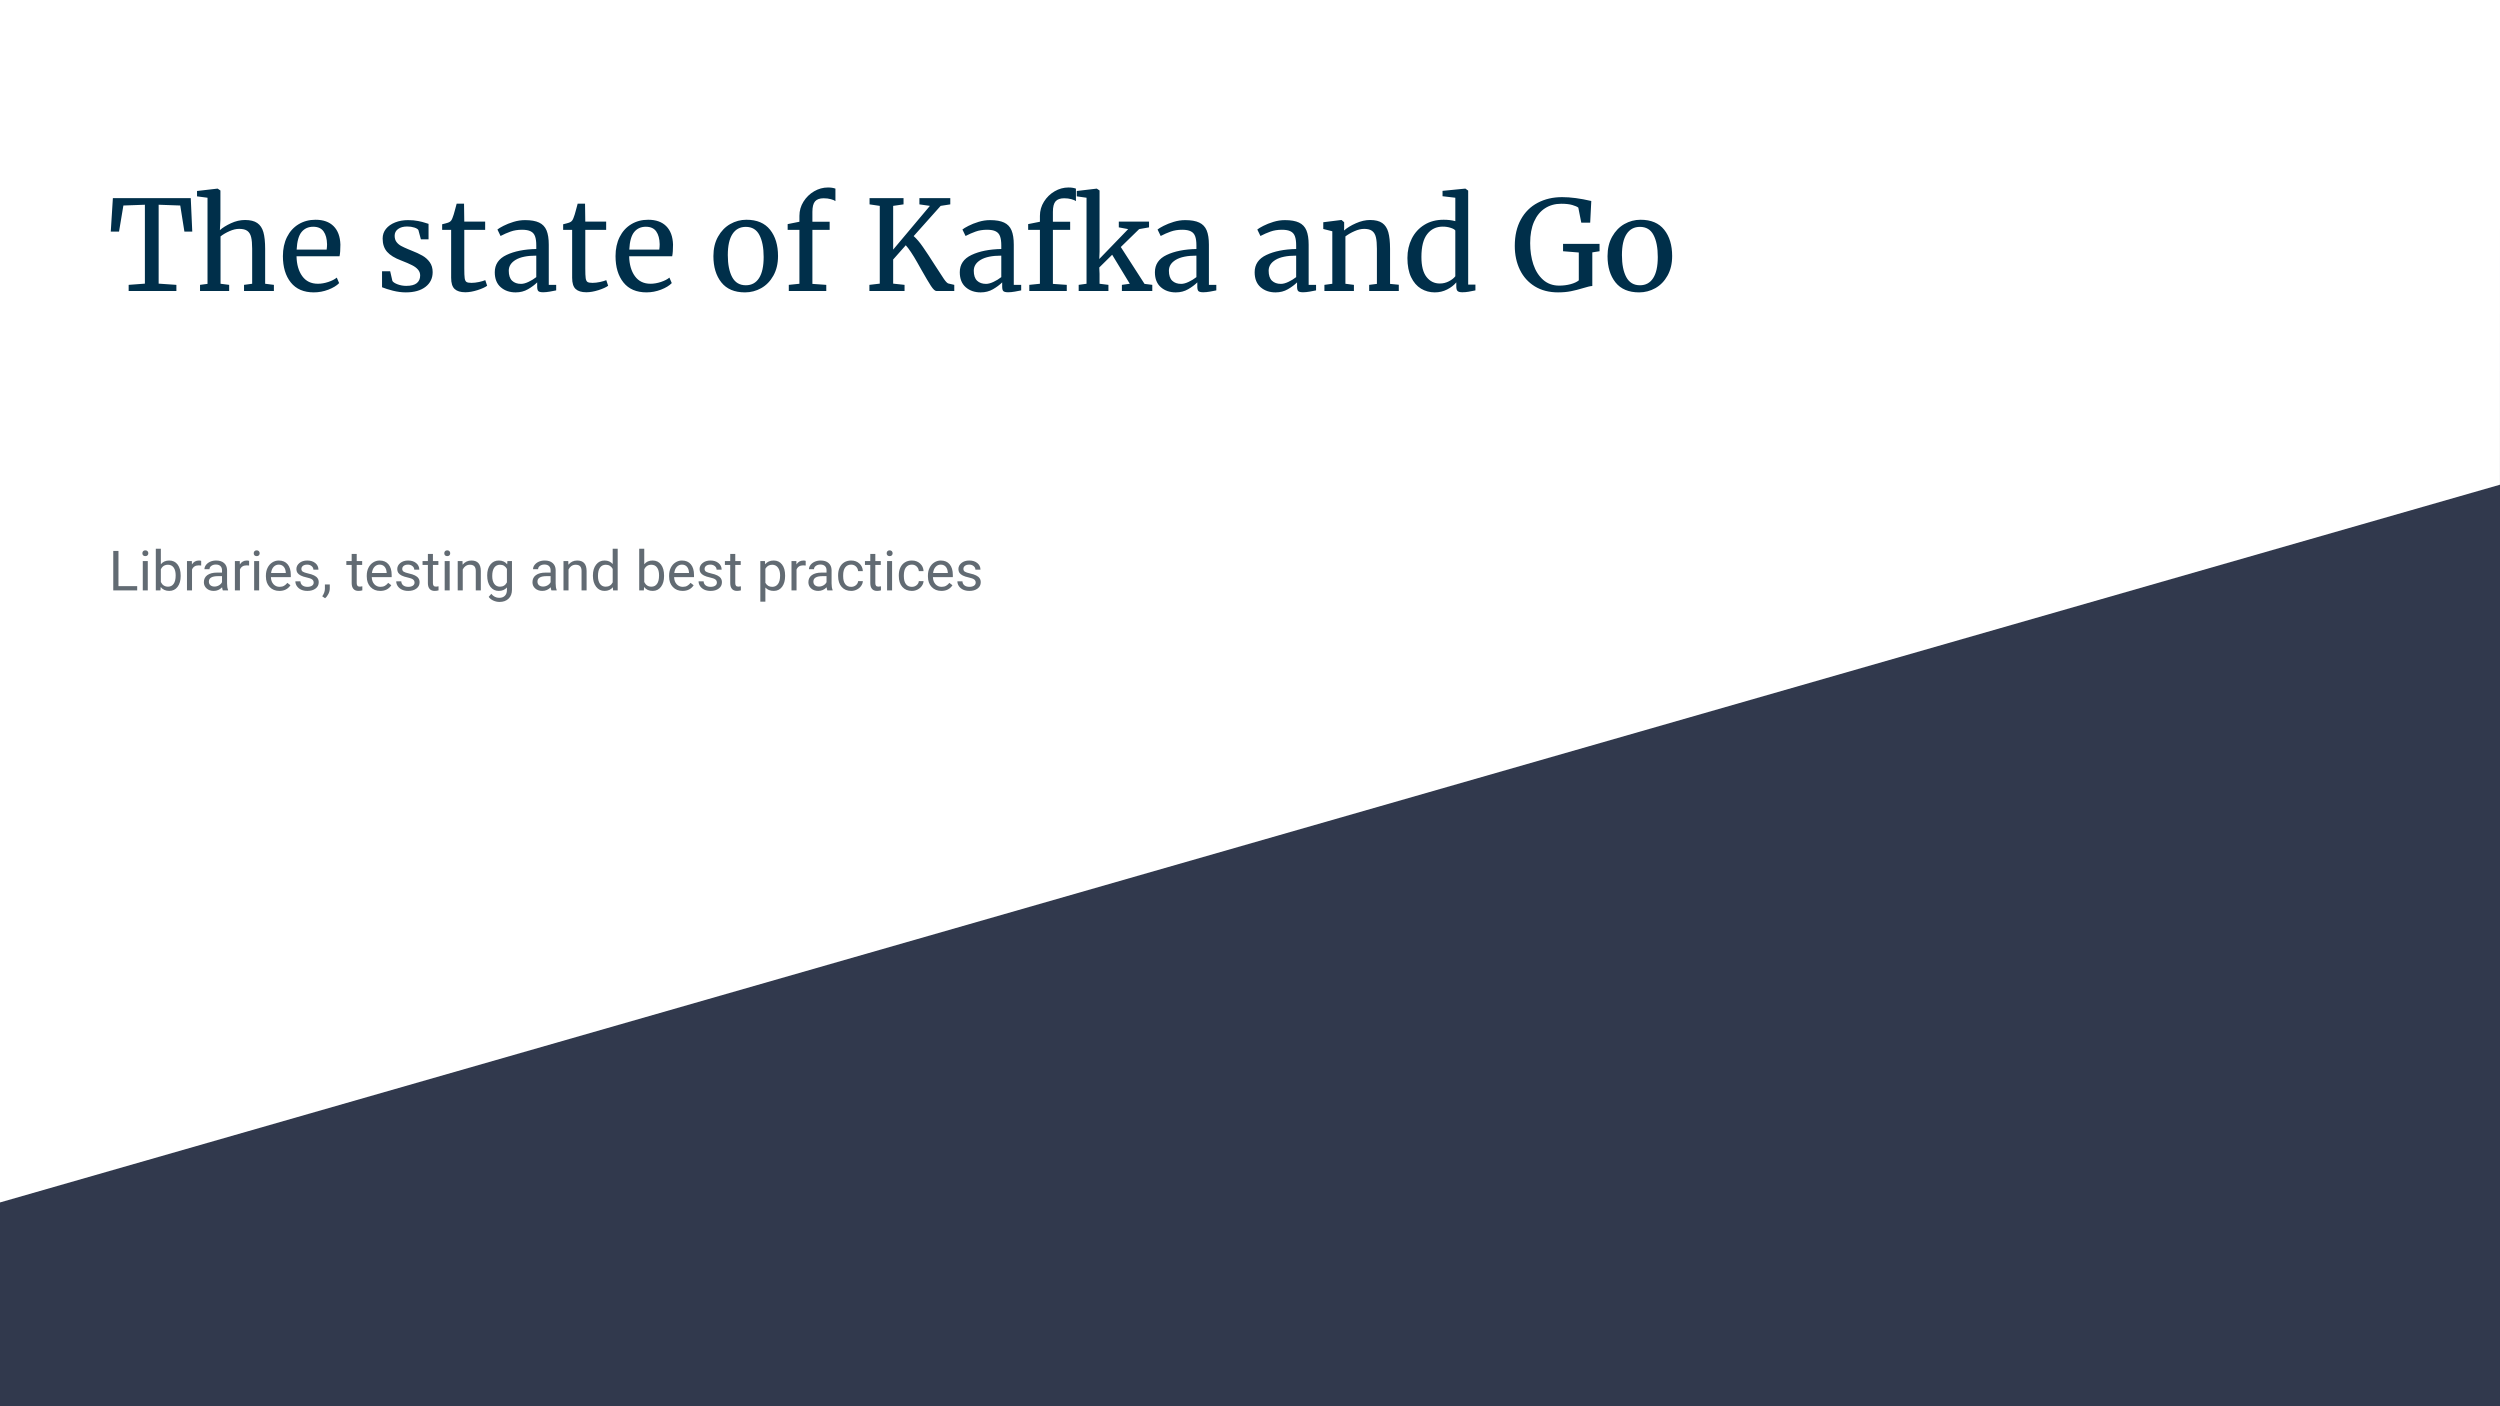 <svg version="1.1" viewBox="0.0 0.0 960.0 540.0" fill="none" stroke="none" stroke-linecap="square" stroke-miterlimit="10" xmlns:xlink="http://www.w3.org/1999/xlink" xmlns="http://www.w3.org/2000/svg"><rect x="0.0" y="0.0" width="960.0" height="540.0" fill="#808080" stroke="none"/><clipPath id="p.0"><path d="m0 0l960.0 0l0 540.0l-960.0 0l0 -540.0z" clip-rule="nonzero"/></clipPath><g clip-path="url(#p.0)"><path fill="#31394d" d="m0 0l960.0 0l0 540.0l-960.0 0z" fill-rule="evenodd"/><path fill="#ffffff" d="m-0.013 0l960.026 0l-0.026 186.126l-960.0 275.617z" fill-rule="evenodd"/><path fill="#000000" fill-opacity="0.0" d="m32.724 56.664l894.551 0l0 134.646l-894.551 0z" fill-rule="evenodd"/><path fill="#002f4a" d="m55.646 78.619l-8.266 0.297l-1.672 10.031l-3.172 0l0.812 -12.875l29.906 0l0.578 12.875l-3.016 0l-1.594 -10.031l-8.297 -0.297l0 30.297l6.812 0.469l0 2.359l-18.328 0l0 -2.359l6.234 -0.469l0 -30.297zm24.044 -2.688l-4.031 -0.531l0 -2.062l7.828 -0.906l0.094 0l1.062 0.719l0 11.141l-0.203 4.078q1.547 -1.391 4.234 -2.641q2.688 -1.25 5.422 -1.25q3.016 0 4.688 1.156q1.688 1.156 2.359 3.531q0.672 2.375 0.672 6.406l0 13.391l3.359 0.422l0 2.359l-11.469 0l0 -2.359l3.125 -0.422l0 -13.438q0 -2.844 -0.391 -4.438q-0.375 -1.609 -1.438 -2.406q-1.047 -0.797 -3.172 -0.797q-1.719 0 -3.688 0.875q-1.969 0.859 -3.453 2.016l0 18.188l3.312 0.422l0 2.359l-11.188 0l0 -2.359l2.875 -0.375l0 -33.078zm40.851 36.344q-5.812 0 -8.859 -3.797q-3.047 -3.797 -3.047 -10.125q0 -4.172 1.578 -7.344q1.594 -3.172 4.438 -4.891q2.859 -1.734 6.516 -1.734q4.469 0 6.938 2.469q2.469 2.469 2.609 7.078q0 2.938 -0.328 4.469l-16.516 0q0.094 4.75 2.203 7.656q2.109 2.906 6.0 2.906q1.922 0 4.0 -0.688q2.094 -0.703 3.25 -1.672l0.906 2.109q-1.391 1.453 -4.125 2.516q-2.734 1.047 -5.562 1.047zm4.891 -16.422q0.156 -1.0 0.156 -2.062q-0.062 -3.125 -1.328 -4.922q-1.266 -1.797 -4.0 -1.797q-2.797 0 -4.453 2.016q-1.656 2.016 -1.891 6.766l11.516 0zm25.254 12.047q0.484 0.719 2.031 1.297q1.562 0.578 3.297 0.578q2.734 0 4.031 -1.047q1.297 -1.062 1.297 -2.938q0 -1.297 -0.828 -2.25q-0.812 -0.969 -2.281 -1.703q-1.453 -0.75 -4.188 -1.812q-3.703 -1.391 -5.406 -3.328q-1.703 -1.938 -1.703 -5.109q0 -2.109 1.266 -3.688q1.281 -1.594 3.516 -2.484q2.234 -0.891 4.969 -0.891q2.203 0 3.859 0.344q1.656 0.328 2.656 0.672q1.016 0.328 1.359 0.422l0 5.953l-2.938 0l-0.953 -3.547q-0.297 -0.578 -1.547 -0.984q-1.234 -0.406 -2.781 -0.406q-2.156 0 -3.484 0.969q-1.312 0.953 -1.312 2.578q0 1.438 0.688 2.375q0.703 0.938 1.75 1.516q1.062 0.578 2.891 1.344l0.969 0.391q2.688 1.047 4.359 2.016q1.688 0.953 2.812 2.516q1.125 1.562 1.125 3.812q0 3.547 -2.766 5.672q-2.75 2.109 -7.547 2.109q-2.359 0 -4.938 -0.641q-2.562 -0.656 -4.188 -1.328l0 -6.141l3.125 0l0.859 3.734zm27.99 4.328q-2.75 0 -4.094 -1.25q-1.344 -1.25 -1.344 -4.281l0 -18.422l-3.453 0l0 -2.156q0.25 -0.062 1.344 -0.344q1.109 -0.281 1.484 -0.531q0.781 -0.422 1.203 -1.719q0.391 -0.922 0.906 -2.938q0.531 -2.016 0.641 -2.391l2.828 0l0.094 6.906l8.016 0l0 3.172l-8.016 0l0 14.734q0 2.734 0.156 3.844q0.172 1.094 0.719 1.438q0.562 0.328 1.906 0.328q1.297 0 2.859 -0.328q1.562 -0.344 2.422 -0.719l0.719 2.156q-1.156 0.859 -3.719 1.688q-2.562 0.812 -4.672 0.812zm11.317 -7.688q0 -4.516 4.516 -6.641q4.516 -2.141 11.422 -2.281l0 -1.344q0 -2.266 -0.484 -3.547q-0.469 -1.297 -1.656 -1.891q-1.172 -0.609 -3.328 -0.609q-2.453 0 -4.406 0.703q-1.938 0.688 -3.844 1.688l-1.203 -2.484q0.625 -0.531 2.297 -1.391q1.688 -0.875 3.891 -1.547q2.203 -0.672 4.422 -0.672q3.406 0 5.391 0.938q2.0 0.938 2.859 3.0q0.859 2.062 0.859 5.516l0 15.406l2.844 0l0 2.125q-0.969 0.234 -2.438 0.469q-1.453 0.25 -2.562 0.25q-1.344 0 -1.828 -0.422q-0.469 -0.406 -0.469 -1.797l0 -1.578q-1.453 1.438 -3.547 2.641q-2.078 1.203 -4.719 1.203q-3.453 0 -5.734 -1.984q-2.281 -2.0 -2.281 -5.75zm10.078 4.469q1.25 0 2.875 -0.766q1.641 -0.766 2.984 -1.828l0 -8.25q-5.234 0 -7.906 1.609q-2.656 1.594 -2.656 4.188q0 2.594 1.266 3.828q1.281 1.219 3.438 1.219zm25.069 3.219q-2.75 0 -4.094 -1.25q-1.344 -1.25 -1.344 -4.281l0 -18.422l-3.453 0l0 -2.156q0.25 -0.062 1.344 -0.344q1.109 -0.281 1.484 -0.531q0.781 -0.422 1.203 -1.719q0.391 -0.922 0.906 -2.938q0.531 -2.016 0.641 -2.391l2.828 0l0.094 6.906l8.016 0l0 3.172l-8.016 0l0 14.734q0 2.734 0.156 3.844q0.172 1.094 0.719 1.438q0.562 0.328 1.906 0.328q1.297 0 2.859 -0.328q1.562 -0.344 2.422 -0.719l0.719 2.156q-1.156 0.859 -3.719 1.688q-2.562 0.812 -4.672 0.812zm23.13 0.047q-5.812 0 -8.859 -3.797q-3.047 -3.797 -3.047 -10.125q0 -4.172 1.578 -7.344q1.594 -3.172 4.438 -4.891q2.859 -1.734 6.516 -1.734q4.469 0 6.938 2.469q2.469 2.469 2.609 7.078q0 2.938 -0.328 4.469l-16.516 0q0.094 4.75 2.203 7.656q2.109 2.906 6.0 2.906q1.922 0 4.0 -0.688q2.094 -0.703 3.25 -1.672l0.906 2.109q-1.391 1.453 -4.125 2.516q-2.734 1.047 -5.562 1.047zm4.891 -16.422q0.156 -1.0 0.156 -2.062q-0.062 -3.125 -1.328 -4.922q-1.266 -1.797 -4.0 -1.797q-2.797 0 -4.453 2.016q-1.656 2.016 -1.891 6.766l11.516 0zm20.785 2.5q0 -4.328 1.781 -7.484q1.781 -3.172 4.672 -4.828q2.906 -1.656 6.219 -1.656q6.047 0 9.094 3.844q3.047 3.828 3.047 10.078q0 4.359 -1.781 7.531q-1.766 3.172 -4.672 4.812q-2.906 1.625 -6.219 1.625q-6.047 0 -9.094 -3.844q-3.047 -3.844 -3.047 -10.078zm12.438 11.188q3.312 0 5.078 -2.734q1.781 -2.75 1.781 -8.125q0 -5.328 -1.641 -8.438q-1.625 -3.125 -5.219 -3.125q-3.312 0 -5.109 2.734q-1.797 2.734 -1.797 8.109q0 5.328 1.672 8.453q1.688 3.125 5.234 3.125zm20.59 -21.266l-4.516 0l0 -2.219l4.516 -0.906l0 -2.25q0 -2.984 1.562 -5.469q1.562 -2.5 4.078 -3.969q2.516 -1.469 5.344 -1.469q1.641 0 2.844 0.438l0 4.797q-0.438 -0.375 -1.719 -0.734q-1.266 -0.359 -2.797 -0.359q-2.25 0 -3.297 1.172q-1.031 1.172 -1.031 4.047l0 3.797l6.625 0l0 3.125l-6.625 0l0 20.734l5.328 0.375l0 2.359l-14.391 0l0 -2.359l4.078 -0.422l0 -20.688zm52.607 23.469q-0.812 0 -2.094 -1.938q-1.266 -1.953 -3.625 -6.125q-0.281 -0.531 -1.609 -2.859q-1.312 -2.328 -2.438 -4.0q-1.125 -1.688 -2.0 -2.641l-4.844 5.469l0 9.266l4.375 0.469l0 2.359l-13.5 0l0 -2.359l3.984 -0.469l0 -29.859l-3.922 -0.578l0 -2.406l13.047 0l0 2.406l-3.984 0.578l0 16.797l14.109 -16.797l-4.031 -0.578l0 -2.406l11.859 0l0 2.406l-3.703 0.578l-10.359 11.609q1.672 1.453 3.562 4.188q1.906 2.734 4.641 7.047q2.359 3.703 3.438 5.266q1.078 1.547 1.703 1.703l2.25 0.516l0 2.359l-6.859 0zm8.973 -7.203q0 -4.516 4.516 -6.641q4.516 -2.141 11.422 -2.281l0 -1.344q0 -2.266 -0.484 -3.547q-0.469 -1.297 -1.656 -1.891q-1.172 -0.609 -3.328 -0.609q-2.453 0 -4.406 0.703q-1.938 0.688 -3.844 1.688l-1.203 -2.484q0.625 -0.531 2.297 -1.391q1.688 -0.875 3.891 -1.547q2.203 -0.672 4.422 -0.672q3.406 0 5.391 0.938q2.0 0.938 2.859 3.0q0.859 2.062 0.859 5.516l0 15.406l2.844 0l0 2.125q-0.969 0.234 -2.438 0.469q-1.453 0.25 -2.562 0.25q-1.344 0 -1.828 -0.422q-0.469 -0.406 -0.469 -1.797l0 -1.578q-1.453 1.438 -3.547 2.641q-2.078 1.203 -4.719 1.203q-3.453 0 -5.734 -1.984q-2.281 -2.0 -2.281 -5.75zm10.078 4.469q1.25 0 2.875 -0.766q1.641 -0.766 2.984 -1.828l0 -8.25q-5.234 0 -7.906 1.609q-2.656 1.594 -2.656 4.188q0 2.594 1.266 3.828q1.281 1.219 3.438 1.219zm20.694 -20.734l-4.516 0l0 -2.219l4.516 -0.906l0 -2.25q0 -2.984 1.562 -5.469q1.562 -2.5 4.078 -3.969q2.516 -1.469 5.344 -1.469q1.641 0 2.844 0.438l0 4.797q-0.438 -0.375 -1.719 -0.734q-1.266 -0.359 -2.797 -0.359q-2.25 0 -3.297 1.172q-1.031 1.172 -1.031 4.047l0 3.797l6.625 0l0 3.125l-6.625 0l0 20.734l5.328 0.375l0 2.359l-14.391 0l0 -2.359l4.078 -0.422l0 -20.688zm17.903 -12.344l-3.75 -0.531l0 -2.062l7.641 -0.906l0.047 0l1.062 0.719l0 23.469l-0.109 2.844l11.094 -11.484l-3.594 -0.672l0 -2.203l11.609 0l0 2.203l-3.797 0.672l-7.047 6.875l9.109 14.156l2.984 0.375l0 2.359l-11.672 0l0 -2.359l3.031 -0.422l-6.766 -11.141l-4.953 4.891l0.109 2.453l0 3.797l3.406 0.422l0 2.359l-11.422 0l0 -2.359l3.016 -0.422l0 -33.031zm26.253 28.609q0 -4.516 4.516 -6.641q4.516 -2.141 11.422 -2.281l0 -1.344q0 -2.266 -0.484 -3.547q-0.469 -1.297 -1.656 -1.891q-1.172 -0.609 -3.328 -0.609q-2.453 0 -4.406 0.703q-1.938 0.688 -3.844 1.688l-1.203 -2.484q0.625 -0.531 2.297 -1.391q1.688 -0.875 3.891 -1.547q2.203 -0.672 4.422 -0.672q3.406 0 5.391 0.938q2.0 0.938 2.859 3.0q0.859 2.062 0.859 5.516l0 15.406l2.844 0l0 2.125q-0.969 0.234 -2.438 0.469q-1.453 0.25 -2.562 0.25q-1.344 0 -1.828 -0.422q-0.469 -0.406 -0.469 -1.797l0 -1.578q-1.453 1.438 -3.547 2.641q-2.078 1.203 -4.719 1.203q-3.453 0 -5.734 -1.984q-2.281 -2.0 -2.281 -5.75zm10.078 4.469q1.25 0 2.875 -0.766q1.641 -0.766 2.984 -1.828l0 -8.25q-5.234 0 -7.906 1.609q-2.656 1.594 -2.656 4.188q0 2.594 1.266 3.828q1.281 1.219 3.438 1.219zm28.226 -4.469q0 -4.516 4.516 -6.641q4.516 -2.141 11.422 -2.281l0 -1.344q0 -2.266 -0.484 -3.547q-0.469 -1.297 -1.656 -1.891q-1.172 -0.609 -3.328 -0.609q-2.453 0 -4.406 0.703q-1.938 0.688 -3.844 1.688l-1.203 -2.484q0.625 -0.531 2.297 -1.391q1.688 -0.875 3.891 -1.547q2.203 -0.672 4.422 -0.672q3.406 0 5.391 0.938q2.0 0.938 2.859 3.0q0.859 2.062 0.859 5.516l0 15.406l2.844 0l0 2.125q-0.969 0.234 -2.438 0.469q-1.453 0.25 -2.562 0.25q-1.344 0 -1.828 -0.422q-0.469 -0.406 -0.469 -1.797l0 -1.578q-1.453 1.438 -3.547 2.641q-2.078 1.203 -4.719 1.203q-3.453 0 -5.734 -1.984q-2.281 -2.0 -2.281 -5.75zm10.078 4.469q1.25 0 2.875 -0.766q1.641 -0.766 2.984 -1.828l0 -8.25q-5.234 0 -7.906 1.609q-2.656 1.594 -2.656 4.188q0 2.594 1.266 3.828q1.281 1.219 3.438 1.219zm19.741 -20.203l-3.469 -0.875l0 -2.594l6.875 -0.859l0.141 0l1.0 0.859l0 2.016l-0.047 1.156q1.734 -1.531 4.562 -2.781q2.828 -1.25 5.422 -1.25q3.031 0 4.688 1.156q1.656 1.156 2.328 3.531q0.672 2.375 0.672 6.406l0 13.438l3.359 0.328l0 2.406l-11.375 0l0 -2.359l2.969 -0.375l0 -13.484q0 -2.844 -0.391 -4.438q-0.375 -1.609 -1.438 -2.406q-1.047 -0.797 -3.062 -0.797q-1.734 0 -3.703 0.875q-1.969 0.859 -3.5 2.016l0 18.188l3.266 0.422l0 2.359l-11.328 0l0 -2.359l3.031 -0.422l0 -20.156zm39.356 23.469q-2.891 0 -5.297 -1.438q-2.391 -1.453 -3.812 -4.422q-1.406 -2.969 -1.406 -7.344q0 -4.078 1.672 -7.438q1.688 -3.359 4.828 -5.297q3.141 -1.953 7.422 -1.953q2.453 0 4.469 0.531l0 -8.984l-4.906 -0.578l0 -2.062l8.641 -0.859l0.141 0l1.062 0.766l0 36.094l2.781 0l0 2.219q-1.531 0.328 -2.656 0.516q-1.125 0.203 -2.375 0.203q-1.25 0 -1.781 -0.438q-0.531 -0.438 -0.531 -1.828l0 -1.531q-1.344 1.625 -3.531 2.734q-2.172 1.109 -4.719 1.109zm1.922 -3.406q1.859 0 3.484 -0.844q1.641 -0.844 2.469 -1.938l0 -17.578q-0.391 -0.578 -1.812 -1.031q-1.406 -0.453 -3.0 -0.453q-3.734 0 -5.969 2.859q-2.234 2.844 -2.234 8.797q0 5.188 1.969 7.688q1.969 2.5 5.094 2.5zm45.45 3.406q-5.188 0 -8.953 -2.297q-3.766 -2.312 -5.734 -6.359q-1.969 -4.062 -1.969 -9.203q0 -5.906 2.328 -10.125q2.328 -4.234 6.453 -6.406q4.125 -2.188 9.406 -2.188q4.859 0 11.188 1.484l-0.422 8.312l-3.422 0l-1.141 -5.766q-0.672 -0.531 -2.281 -1.0q-1.609 -0.484 -4.297 -0.484q-3.5 0 -6.203 1.734q-2.688 1.719 -4.203 5.125q-1.5 3.406 -1.5 8.25q0 4.469 1.219 8.172q1.234 3.688 3.75 5.922q2.516 2.234 6.172 2.234q2.297 0 4.359 -0.547q2.062 -0.562 3.172 -1.469l0 -10.703l-6.047 -0.484l0 -2.828l14.016 0l0 2.828l-2.781 0.438l0 12.906q-1.062 0.047 -3.516 0.812q-2.484 0.766 -4.703 1.203q-2.203 0.438 -4.891 0.438zm18.958 -13.922q0 -4.328 1.781 -7.484q1.781 -3.172 4.672 -4.828q2.906 -1.656 6.219 -1.656q6.047 0 9.094 3.844q3.047 3.828 3.047 10.078q0 4.359 -1.781 7.531q-1.766 3.172 -4.672 4.812q-2.906 1.625 -6.219 1.625q-6.047 0 -9.094 -3.844q-3.047 -3.844 -3.047 -10.078zm12.438 11.188q3.312 0 5.078 -2.734q1.781 -2.75 1.781 -8.125q0 -5.328 -1.641 -8.438q-1.625 -3.125 -5.219 -3.125q-3.312 0 -5.109 2.734q-1.797 2.734 -1.797 8.109q0 5.328 1.672 8.453q1.688 3.125 5.234 3.125z" fill-rule="nonzero"/><path fill="#000000" fill-opacity="0.0" d="m32.724 197.224l445.417 0l0 77.512l-445.417 0z" fill-rule="evenodd"/><path fill="#626b73" d="m45.49 225.064l7.188 0l0 1.641l-9.188 0l0 -15.156l2.0 0l0 13.516zm11.258 1.641l-1.922 0l0 -11.266l1.922 0l0 11.266zm-2.078 -14.25q0 -0.469 0.281 -0.797q0.297 -0.328 0.859 -0.328q0.562 0 0.844 0.328q0.297 0.328 0.297 0.797q0 0.469 -0.297 0.781q-0.281 0.312 -0.844 0.312q-0.562 0 -0.859 -0.312q-0.281 -0.312 -0.281 -0.781zm14.707 8.734q0 2.594 -1.188 4.156q-1.188 1.562 -3.188 1.562q-2.141 0 -3.297 -1.5l-0.094 1.297l-1.781 0l0 -16.0l1.938 0l0 5.969q1.156 -1.438 3.203 -1.438q2.062 0 3.234 1.547q1.172 1.547 1.172 4.25l0 0.156zm-1.922 -0.219q0 -1.969 -0.766 -3.031q-0.766 -1.078 -2.188 -1.078q-1.906 0 -2.734 1.766l0 4.875q0.875 1.781 2.75 1.781q1.391 0 2.156 -1.078q0.781 -1.078 0.781 -3.234zm9.794 -3.812q-0.438 -0.062 -0.953 -0.062q-1.891 0 -2.562 1.609l0 8.0l-1.938 0l0 -11.266l1.875 0l0.031 1.297q0.953 -1.5 2.688 -1.5q0.562 0 0.859 0.141l0 1.781zm8.316 9.547q-0.172 -0.328 -0.281 -1.188q-1.344 1.391 -3.203 1.391q-1.672 0 -2.734 -0.938q-1.062 -0.938 -1.062 -2.391q0 -1.766 1.328 -2.734q1.344 -0.969 3.766 -0.969l1.875 0l0 -0.891q0 -1.016 -0.609 -1.609q-0.594 -0.594 -1.766 -0.594q-1.031 0 -1.734 0.516q-0.703 0.516 -0.703 1.266l-1.938 0q0 -0.844 0.594 -1.625q0.609 -0.797 1.625 -1.25q1.031 -0.453 2.266 -0.453q1.953 0 3.047 0.969q1.109 0.969 1.156 2.672l0 5.188q0 1.562 0.391 2.469l0 0.172l-2.016 0zm-3.203 -1.469q0.906 0 1.719 -0.469q0.812 -0.469 1.172 -1.219l0 -2.312l-1.5 0q-3.547 0 -3.547 2.078q0 0.906 0.594 1.422q0.609 0.5 1.562 0.5zm13.289 -8.078q-0.438 -0.062 -0.953 -0.062q-1.891 0 -2.562 1.609l0 8.0l-1.938 0l0 -11.266l1.875 0l0.031 1.297q0.953 -1.5 2.688 -1.5q0.562 0 0.859 0.141l0 1.781zm3.858 9.547l-1.922 0l0 -11.266l1.922 0l0 11.266zm-2.078 -14.25q0 -0.469 0.281 -0.797q0.297 -0.328 0.859 -0.328q0.562 0 0.844 0.328q0.297 0.328 0.297 0.797q0 0.469 -0.297 0.781q-0.281 0.312 -0.844 0.312q-0.562 0 -0.859 -0.312q-0.281 -0.312 -0.281 -0.781zm9.848 14.453q-2.297 0 -3.734 -1.5q-1.438 -1.5 -1.438 -4.031l0 -0.344q0 -1.688 0.641 -3.0q0.641 -1.312 1.781 -2.047q1.156 -0.75 2.5 -0.75q2.203 0 3.422 1.453q1.219 1.438 1.219 4.125l0 0.812l-7.641 0q0.047 1.656 0.969 2.688q0.938 1.031 2.375 1.031q1.031 0 1.734 -0.422q0.703 -0.422 1.234 -1.109l1.188 0.922q-1.422 2.172 -4.25 2.172zm-0.25 -10.094q-1.156 0 -1.953 0.844q-0.797 0.844 -0.984 2.375l5.656 0l0 -0.141q-0.094 -1.469 -0.797 -2.266q-0.703 -0.812 -1.922 -0.812zm13.424 6.906q0 -0.781 -0.594 -1.219q-0.578 -0.438 -2.047 -0.75q-1.453 -0.312 -2.312 -0.75q-0.859 -0.438 -1.281 -1.031q-0.406 -0.609 -0.406 -1.438q0 -1.391 1.172 -2.344q1.172 -0.953 3.0 -0.953q1.906 0 3.094 0.984q1.203 0.984 1.203 2.531l-1.938 0q0 -0.797 -0.672 -1.359q-0.672 -0.578 -1.688 -0.578q-1.062 0 -1.656 0.453q-0.594 0.453 -0.594 1.203q0 0.688 0.547 1.047q0.562 0.359 2.0 0.688q1.453 0.312 2.344 0.766q0.891 0.438 1.328 1.078q0.438 0.625 0.438 1.531q0 1.516 -1.219 2.422q-1.203 0.906 -3.125 0.906q-1.359 0 -2.406 -0.469q-1.031 -0.484 -1.625 -1.344q-0.594 -0.859 -0.594 -1.859l1.938 0q0.047 0.969 0.766 1.547q0.734 0.562 1.922 0.562q1.094 0 1.75 -0.438q0.656 -0.453 0.656 -1.188zm4.372 6.0l-1.094 -0.75q0.984 -1.359 1.031 -2.812l0 -1.734l1.875 0l0 1.516q0 1.047 -0.516 2.094q-0.516 1.062 -1.297 1.688zm12.154 -17.016l0 2.734l2.094 0l0 1.484l-2.094 0l0 6.984q0 0.688 0.281 1.031q0.281 0.328 0.953 0.328q0.328 0 0.922 -0.125l0 1.562q-0.766 0.203 -1.484 0.203q-1.297 0 -1.953 -0.781q-0.656 -0.781 -0.656 -2.219l0 -6.984l-2.047 0l0 -1.484l2.047 0l0 -2.734l1.938 0zm9.03 14.203q-2.297 0 -3.734 -1.5q-1.438 -1.5 -1.438 -4.031l0 -0.344q0 -1.688 0.641 -3.0q0.641 -1.312 1.781 -2.047q1.156 -0.75 2.5 -0.75q2.203 0 3.422 1.453q1.219 1.438 1.219 4.125l0 0.812l-7.641 0q0.047 1.656 0.969 2.688q0.938 1.031 2.375 1.031q1.031 0 1.734 -0.422q0.703 -0.422 1.234 -1.109l1.188 0.922q-1.422 2.172 -4.25 2.172zm-0.25 -10.094q-1.156 0 -1.953 0.844q-0.797 0.844 -0.984 2.375l5.656 0l0 -0.141q-0.094 -1.469 -0.797 -2.266q-0.703 -0.812 -1.922 -0.812zm13.424 6.906q0 -0.781 -0.594 -1.219q-0.578 -0.438 -2.047 -0.75q-1.453 -0.312 -2.312 -0.75q-0.859 -0.438 -1.281 -1.031q-0.406 -0.609 -0.406 -1.438q0 -1.391 1.172 -2.344q1.172 -0.953 3.0 -0.953q1.906 0 3.094 0.984q1.203 0.984 1.203 2.531l-1.938 0q0 -0.797 -0.672 -1.359q-0.672 -0.578 -1.688 -0.578q-1.062 0 -1.656 0.453q-0.594 0.453 -0.594 1.203q0 0.688 0.547 1.047q0.562 0.359 2.0 0.688q1.453 0.312 2.344 0.766q0.891 0.438 1.328 1.078q0.438 0.625 0.438 1.531q0 1.516 -1.219 2.422q-1.203 0.906 -3.125 0.906q-1.359 0 -2.406 -0.469q-1.031 -0.484 -1.625 -1.344q-0.594 -0.859 -0.594 -1.859l1.938 0q0.047 0.969 0.766 1.547q0.734 0.562 1.922 0.562q1.094 0 1.75 -0.438q0.656 -0.453 0.656 -1.188zm7.06 -11.016l0 2.734l2.094 0l0 1.484l-2.094 0l0 6.984q0 0.688 0.281 1.031q0.281 0.328 0.953 0.328q0.328 0 0.922 -0.125l0 1.562q-0.766 0.203 -1.484 0.203q-1.297 0 -1.953 -0.781q-0.656 -0.781 -0.656 -2.219l0 -6.984l-2.047 0l0 -1.484l2.047 0l0 -2.734l1.938 0zm6.436 14.0l-1.922 0l0 -11.266l1.922 0l0 11.266zm-2.078 -14.25q0 -0.469 0.281 -0.797q0.297 -0.328 0.859 -0.328q0.562 0 0.844 0.328q0.297 0.328 0.297 0.797q0 0.469 -0.297 0.781q-0.281 0.312 -0.844 0.312q-0.562 0 -0.859 -0.312q-0.281 -0.312 -0.281 -0.781zm6.988 2.984l0.062 1.406q1.297 -1.609 3.375 -1.609q3.578 0 3.609 4.016l0 7.453l-1.938 0l0 -7.453q0 -1.219 -0.547 -1.797q-0.547 -0.594 -1.703 -0.594q-0.938 0 -1.656 0.5q-0.703 0.5 -1.094 1.312l0 8.031l-1.938 0l0 -11.266l1.828 0zm9.487 5.531q0 -2.625 1.219 -4.172q1.219 -1.562 3.234 -1.562q2.062 0 3.219 1.453l0.094 -1.25l1.75 0l0 11.0q0 2.188 -1.297 3.438q-1.297 1.266 -3.484 1.266q-1.219 0 -2.391 -0.531q-1.156 -0.516 -1.766 -1.422l1.0 -1.156q1.234 1.531 3.031 1.531q1.406 0 2.188 -0.797q0.781 -0.781 0.781 -2.219l0 -0.969q-1.156 1.328 -3.156 1.328q-1.969 0 -3.203 -1.594q-1.219 -1.594 -1.219 -4.344zm1.938 0.219q0 1.906 0.781 3.0q0.781 1.094 2.188 1.094q1.828 0 2.672 -1.656l0 -5.156q-0.875 -1.609 -2.656 -1.609q-1.406 0 -2.203 1.094q-0.781 1.094 -0.781 3.234zm22.73 5.516q-0.172 -0.328 -0.281 -1.188q-1.344 1.391 -3.203 1.391q-1.672 0 -2.734 -0.938q-1.062 -0.938 -1.062 -2.391q0 -1.766 1.328 -2.734q1.344 -0.969 3.766 -0.969l1.875 0l0 -0.891q0 -1.016 -0.609 -1.609q-0.594 -0.594 -1.766 -0.594q-1.031 0 -1.734 0.516q-0.703 0.516 -0.703 1.266l-1.938 0q0 -0.844 0.594 -1.625q0.609 -0.797 1.625 -1.25q1.031 -0.453 2.266 -0.453q1.953 0 3.047 0.969q1.109 0.969 1.156 2.672l0 5.188q0 1.562 0.391 2.469l0 0.172l-2.016 0zm-3.203 -1.469q0.906 0 1.719 -0.469q0.812 -0.469 1.172 -1.219l0 -2.312l-1.5 0q-3.547 0 -3.547 2.078q0 0.906 0.594 1.422q0.609 0.5 1.562 0.5zm9.664 -9.797l0.062 1.406q1.297 -1.609 3.375 -1.609q3.578 0 3.609 4.016l0 7.453l-1.938 0l0 -7.453q0 -1.219 -0.547 -1.797q-0.547 -0.594 -1.703 -0.594q-0.938 0 -1.656 0.5q-0.703 0.5 -1.094 1.312l0 8.031l-1.938 0l0 -11.266l1.828 0zm9.471 5.531q0 -2.594 1.234 -4.156q1.234 -1.578 3.219 -1.578q1.984 0 3.141 1.344l0 -5.875l1.922 0l0 16.0l-1.766 0l-0.094 -1.203q-1.156 1.406 -3.219 1.406q-1.969 0 -3.203 -1.594q-1.234 -1.609 -1.234 -4.188l0 -0.156zm1.938 0.219q0 1.922 0.781 3.016q0.797 1.078 2.188 1.078q1.844 0 2.688 -1.656l0 -5.172q-0.875 -1.594 -2.656 -1.594q-1.422 0 -2.219 1.094q-0.781 1.094 -0.781 3.234zm25.386 0q0 2.594 -1.188 4.156q-1.188 1.562 -3.188 1.562q-2.141 0 -3.297 -1.5l-0.094 1.297l-1.781 0l0 -16.0l1.938 0l0 5.969q1.156 -1.438 3.203 -1.438q2.062 0 3.234 1.547q1.172 1.547 1.172 4.25l0 0.156zm-1.922 -0.219q0 -1.969 -0.766 -3.031q-0.766 -1.078 -2.188 -1.078q-1.906 0 -2.734 1.766l0 4.875q0.875 1.781 2.75 1.781q1.391 0 2.156 -1.078q0.781 -1.078 0.781 -3.234zm9.028 5.938q-2.297 0 -3.734 -1.5q-1.438 -1.5 -1.438 -4.031l0 -0.344q0 -1.688 0.641 -3.0q0.641 -1.312 1.781 -2.047q1.156 -0.75 2.5 -0.75q2.203 0 3.422 1.453q1.219 1.438 1.219 4.125l0 0.812l-7.641 0q0.047 1.656 0.969 2.688q0.938 1.031 2.375 1.031q1.031 0 1.734 -0.422q0.703 -0.422 1.234 -1.109l1.188 0.922q-1.422 2.172 -4.25 2.172zm-0.25 -10.094q-1.156 0 -1.953 0.844q-0.797 0.844 -0.984 2.375l5.656 0l0 -0.141q-0.094 -1.469 -0.797 -2.266q-0.703 -0.812 -1.922 -0.812zm13.424 6.906q0 -0.781 -0.594 -1.219q-0.578 -0.438 -2.047 -0.75q-1.453 -0.312 -2.312 -0.75q-0.859 -0.438 -1.281 -1.031q-0.406 -0.609 -0.406 -1.438q0 -1.391 1.172 -2.344q1.172 -0.953 3.0 -0.953q1.906 0 3.094 0.984q1.203 0.984 1.203 2.531l-1.938 0q0 -0.797 -0.672 -1.359q-0.672 -0.578 -1.688 -0.578q-1.062 0 -1.656 0.453q-0.594 0.453 -0.594 1.203q0 0.688 0.547 1.047q0.562 0.359 2.0 0.688q1.453 0.312 2.344 0.766q0.891 0.438 1.328 1.078q0.438 0.625 0.438 1.531q0 1.516 -1.219 2.422q-1.203 0.906 -3.125 0.906q-1.359 0 -2.406 -0.469q-1.031 -0.484 -1.625 -1.344q-0.594 -0.859 -0.594 -1.859l1.938 0q0.047 0.969 0.766 1.547q0.734 0.562 1.922 0.562q1.094 0 1.75 -0.438q0.656 -0.453 0.656 -1.188zm7.06 -11.016l0 2.734l2.094 0l0 1.484l-2.094 0l0 6.984q0 0.688 0.281 1.031q0.281 0.328 0.953 0.328q0.328 0 0.922 -0.125l0 1.562q-0.766 0.203 -1.484 0.203q-1.297 0 -1.953 -0.781q-0.656 -0.781 -0.656 -2.219l0 -6.984l-2.047 0l0 -1.484l2.047 0l0 -2.734l1.938 0zm19.138 8.484q0 2.578 -1.172 4.156q-1.172 1.562 -3.188 1.562q-2.047 0 -3.219 -1.297l0 5.422l-1.938 0l0 -15.594l1.766 0l0.094 1.25q1.172 -1.453 3.266 -1.453q2.031 0 3.203 1.531q1.188 1.516 1.188 4.25l0 0.172zm-1.922 -0.219q0 -1.906 -0.812 -3.0q-0.812 -1.109 -2.219 -1.109q-1.75 0 -2.625 1.547l0 5.391q0.859 1.547 2.641 1.547q1.391 0 2.203 -1.094q0.812 -1.109 0.812 -3.281zm9.825 -3.812q-0.438 -0.062 -0.953 -0.062q-1.891 0 -2.562 1.609l0 8.0l-1.938 0l0 -11.266l1.875 0l0.031 1.297q0.953 -1.5 2.688 -1.5q0.562 0 0.859 0.141l0 1.781zm8.316 9.547q-0.172 -0.328 -0.281 -1.188q-1.344 1.391 -3.203 1.391q-1.672 0 -2.734 -0.938q-1.062 -0.938 -1.062 -2.391q0 -1.766 1.328 -2.734q1.344 -0.969 3.766 -0.969l1.875 0l0 -0.891q0 -1.016 -0.609 -1.609q-0.594 -0.594 -1.766 -0.594q-1.031 0 -1.734 0.516q-0.703 0.516 -0.703 1.266l-1.938 0q0 -0.844 0.594 -1.625q0.609 -0.797 1.625 -1.25q1.031 -0.453 2.266 -0.453q1.953 0 3.047 0.969q1.109 0.969 1.156 2.672l0 5.188q0 1.562 0.391 2.469l0 0.172l-2.016 0zm-3.203 -1.469q0.906 0 1.719 -0.469q0.812 -0.469 1.172 -1.219l0 -2.312l-1.5 0q-3.547 0 -3.547 2.078q0 0.906 0.594 1.422q0.609 0.5 1.562 0.5zm12.367 0.109q1.031 0 1.797 -0.625q0.766 -0.625 0.859 -1.562l1.812 0q-0.047 0.969 -0.672 1.844q-0.609 0.875 -1.641 1.391q-1.016 0.516 -2.156 0.516q-2.312 0 -3.672 -1.531q-1.359 -1.531 -1.359 -4.203l0 -0.328q0 -1.641 0.609 -2.922q0.609 -1.281 1.734 -1.984q1.125 -0.703 2.672 -0.703q1.891 0 3.141 1.141q1.266 1.125 1.344 2.938l-1.812 0q-0.094 -1.094 -0.844 -1.797q-0.734 -0.703 -1.828 -0.703q-1.469 0 -2.281 1.062q-0.797 1.047 -0.797 3.047l0 0.359q0 1.953 0.797 3.016q0.797 1.047 2.297 1.047zm9.258 -12.641l0 2.734l2.094 0l0 1.484l-2.094 0l0 6.984q0 0.688 0.281 1.031q0.281 0.328 0.953 0.328q0.328 0 0.922 -0.125l0 1.562q-0.766 0.203 -1.484 0.203q-1.297 0 -1.953 -0.781q-0.656 -0.781 -0.656 -2.219l0 -6.984l-2.047 0l0 -1.484l2.047 0l0 -2.734l1.938 0zm6.436 14.0l-1.922 0l0 -11.266l1.922 0l0 11.266zm-2.078 -14.25q0 -0.469 0.281 -0.797q0.297 -0.328 0.859 -0.328q0.562 0 0.844 0.328q0.297 0.328 0.297 0.797q0 0.469 -0.297 0.781q-0.281 0.312 -0.844 0.312q-0.562 0 -0.859 -0.312q-0.281 -0.312 -0.281 -0.781zm9.691 12.891q1.031 0 1.797 -0.625q0.766 -0.625 0.859 -1.562l1.812 0q-0.047 0.969 -0.672 1.844q-0.609 0.875 -1.641 1.391q-1.016 0.516 -2.156 0.516q-2.312 0 -3.672 -1.531q-1.359 -1.531 -1.359 -4.203l0 -0.328q0 -1.641 0.609 -2.922q0.609 -1.281 1.734 -1.984q1.125 -0.703 2.672 -0.703q1.891 0 3.141 1.141q1.266 1.125 1.344 2.938l-1.812 0q-0.094 -1.094 -0.844 -1.797q-0.734 -0.703 -1.828 -0.703q-1.469 0 -2.281 1.062q-0.797 1.047 -0.797 3.047l0 0.359q0 1.953 0.797 3.016q0.797 1.047 2.297 1.047zm11.32 1.562q-2.297 0 -3.734 -1.5q-1.438 -1.5 -1.438 -4.031l0 -0.344q0 -1.688 0.641 -3.0q0.641 -1.312 1.781 -2.047q1.156 -0.75 2.5 -0.75q2.203 0 3.422 1.453q1.219 1.438 1.219 4.125l0 0.812l-7.641 0q0.047 1.656 0.969 2.688q0.938 1.031 2.375 1.031q1.031 0 1.734 -0.422q0.703 -0.422 1.234 -1.109l1.188 0.922q-1.422 2.172 -4.25 2.172zm-0.25 -10.094q-1.156 0 -1.953 0.844q-0.797 0.844 -0.984 2.375l5.656 0l0 -0.141q-0.094 -1.469 -0.797 -2.266q-0.703 -0.812 -1.922 -0.812zm13.424 6.906q0 -0.781 -0.594 -1.219q-0.578 -0.438 -2.047 -0.75q-1.453 -0.312 -2.312 -0.75q-0.859 -0.438 -1.281 -1.031q-0.406 -0.609 -0.406 -1.438q0 -1.391 1.172 -2.344q1.172 -0.953 3.0 -0.953q1.906 0 3.094 0.984q1.203 0.984 1.203 2.531l-1.938 0q0 -0.797 -0.672 -1.359q-0.672 -0.578 -1.688 -0.578q-1.062 0 -1.656 0.453q-0.594 0.453 -0.594 1.203q0 0.688 0.547 1.047q0.562 0.359 2.0 0.688q1.453 0.312 2.344 0.766q0.891 0.438 1.328 1.078q0.438 0.625 0.438 1.531q0 1.516 -1.219 2.422q-1.203 0.906 -3.125 0.906q-1.359 0 -2.406 -0.469q-1.031 -0.484 -1.625 -1.344q-0.594 -0.859 -0.594 -1.859l1.938 0q0.047 0.969 0.766 1.547q0.734 0.562 1.922 0.562q1.094 0 1.75 -0.438q0.656 -0.453 0.656 -1.188z" fill-rule="nonzero"/></g></svg>